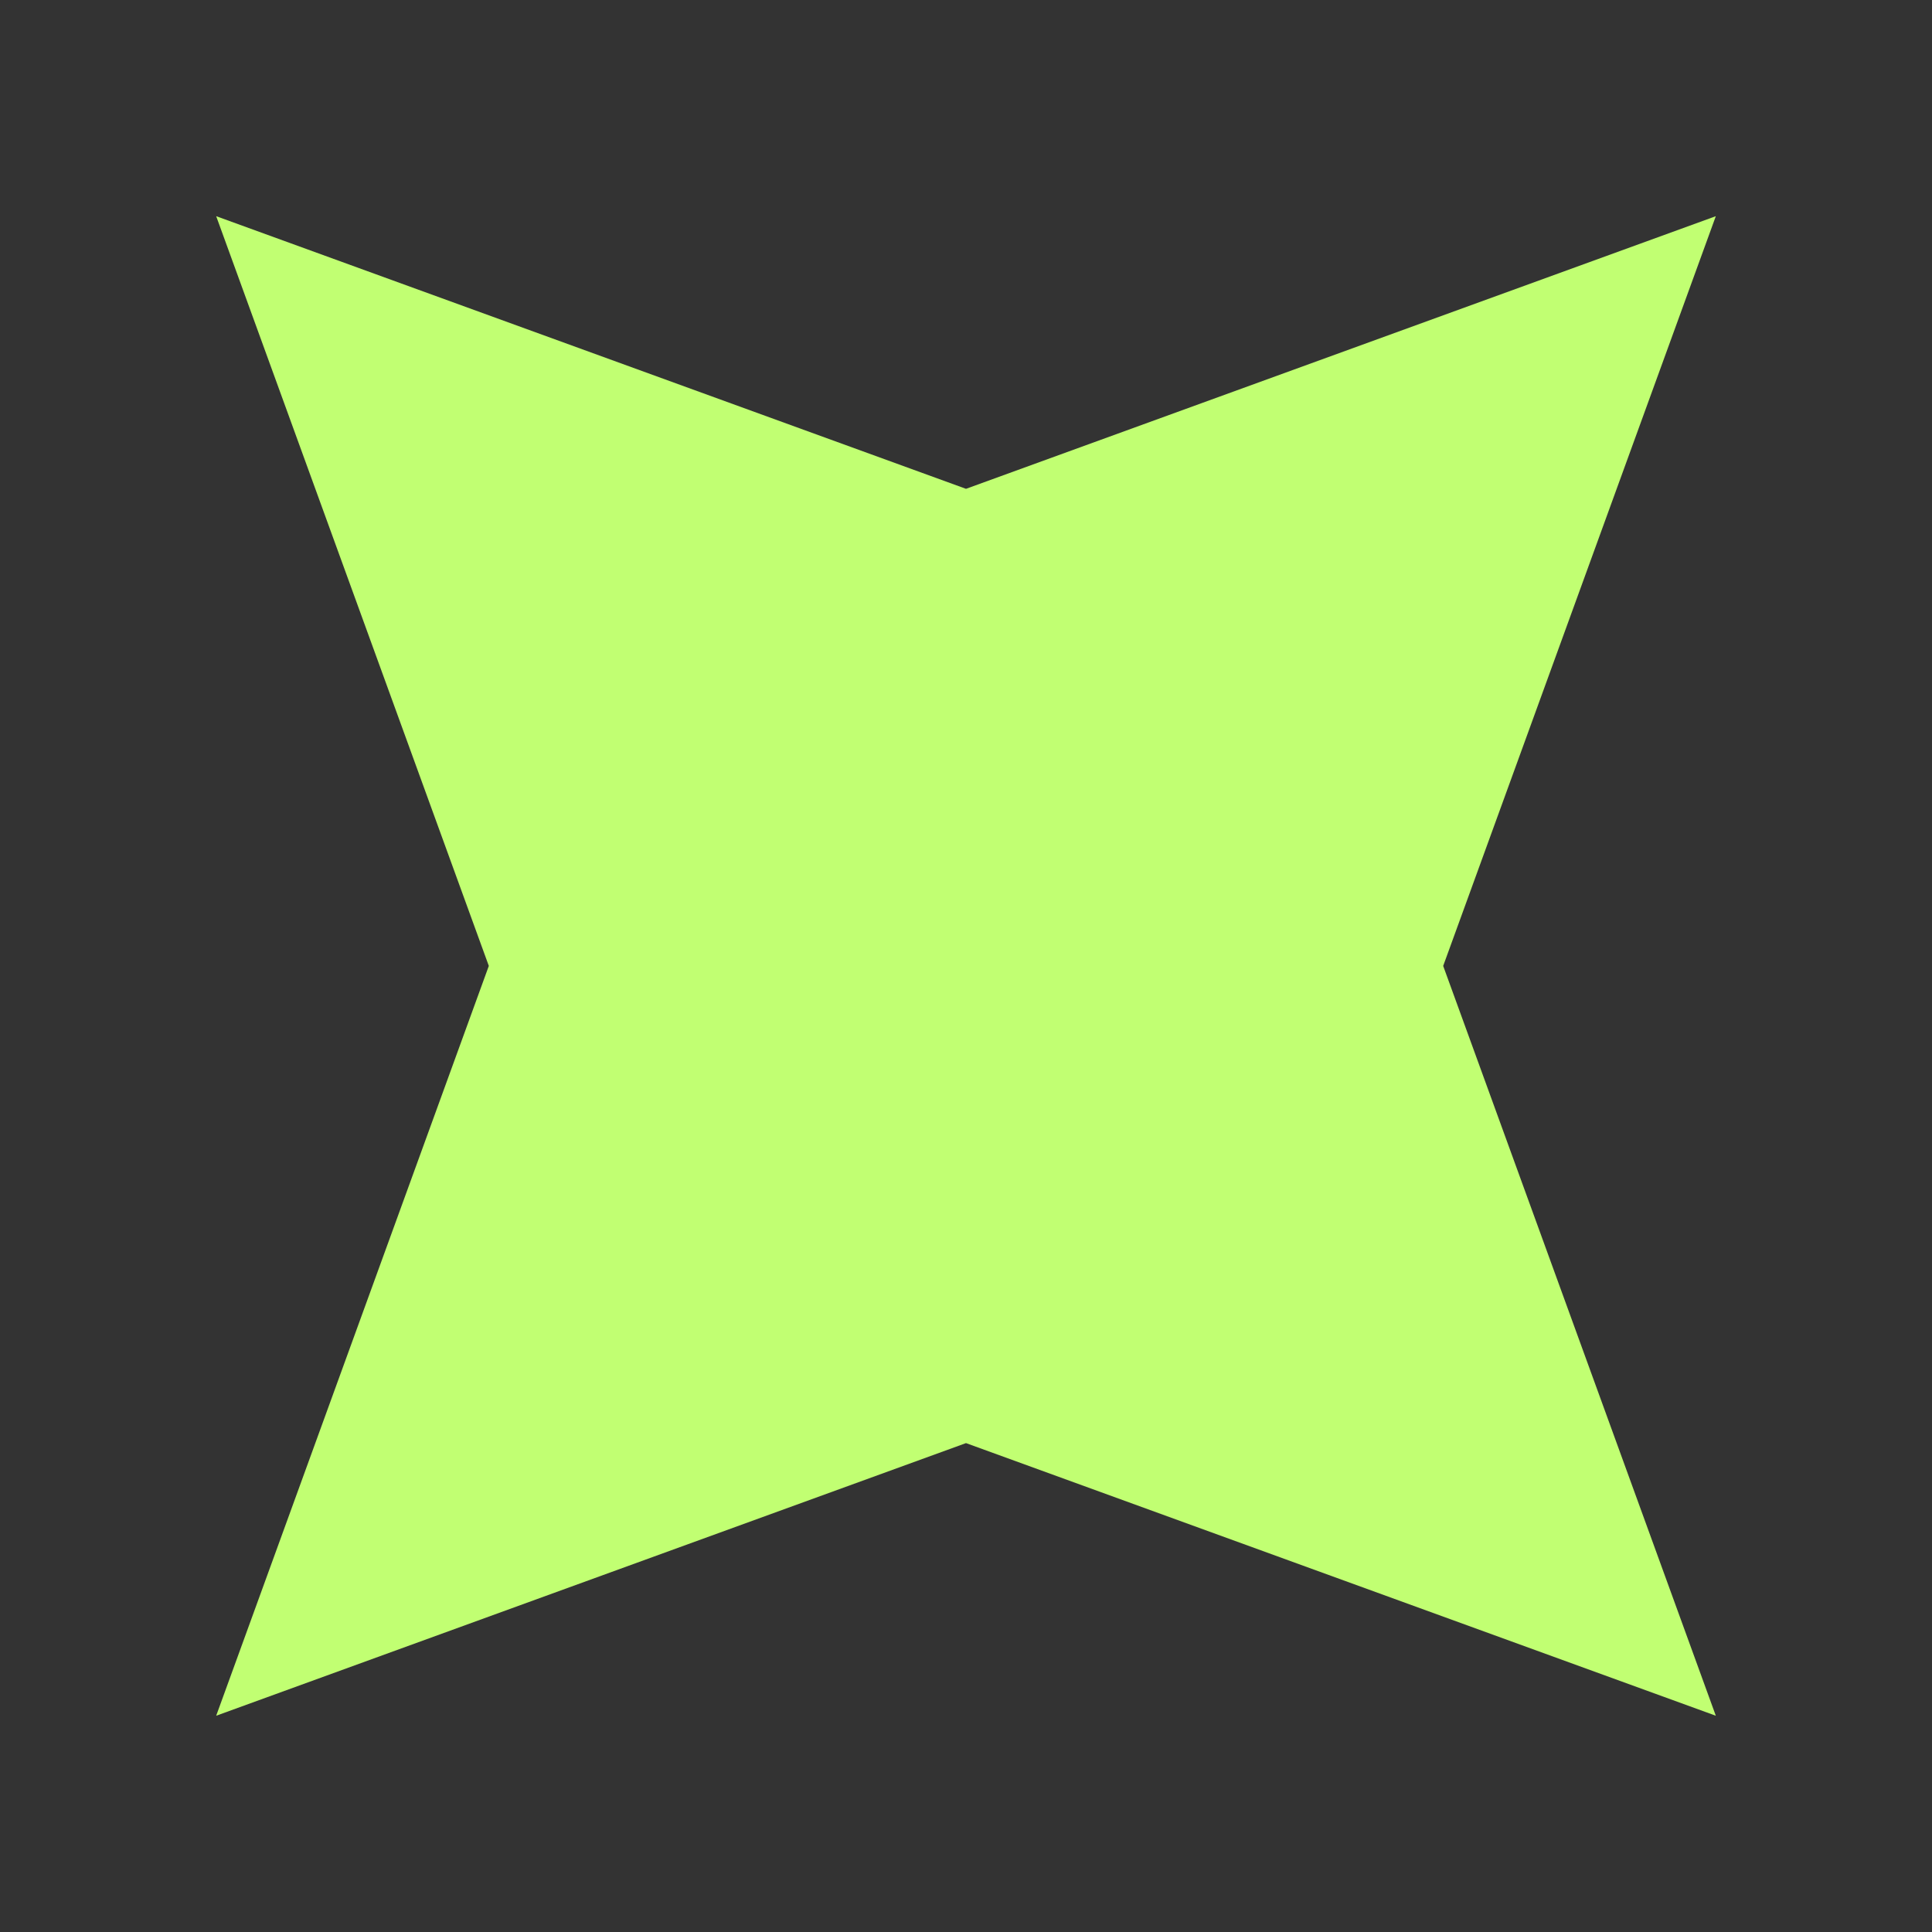 <svg xmlns="http://www.w3.org/2000/svg" xmlns:xlink="http://www.w3.org/1999/xlink" width="128" zoomAndPan="magnify" viewBox="0 0 96 96" height="128" preserveAspectRatio="xMidYMid meet" version="1.0"><rect x="0" y="0" width="96" height="96" fill="#333333" stroke="none"/><defs><clipPath id="e47a731ac5"><path d="M 10 10 L 86 10 L 86 86 L 10 86 Z M 10 10 " clip-rule="nonzero"/></clipPath><clipPath id="346cb28c85"><path d="M -26.516 47.996 L 48 -26.516 L 122.516 47.996 L 48 122.512 Z M -26.516 47.996 " clip-rule="nonzero"/></clipPath><clipPath id="25d3dcdb84"><path d="M 10.742 10.742 L 48 24.289 L 85.258 10.742 L 71.711 47.996 L 85.258 85.254 L 48 71.707 L 10.742 85.254 L 24.289 47.996 Z M 10.742 10.742 " clip-rule="nonzero"/></clipPath></defs><g clip-path="url(#e47a731ac5)"><g clip-path="url(#346cb28c85)"><g clip-path="url(#25d3dcdb84)"><path fill="#c1ff72" d="M -26.516 47.996 L 48 -26.516 L 122.516 47.996 L 48 122.512 Z M -26.516 47.996 " fill-opacity="1" fill-rule="nonzero"/></g></g></g></svg>
